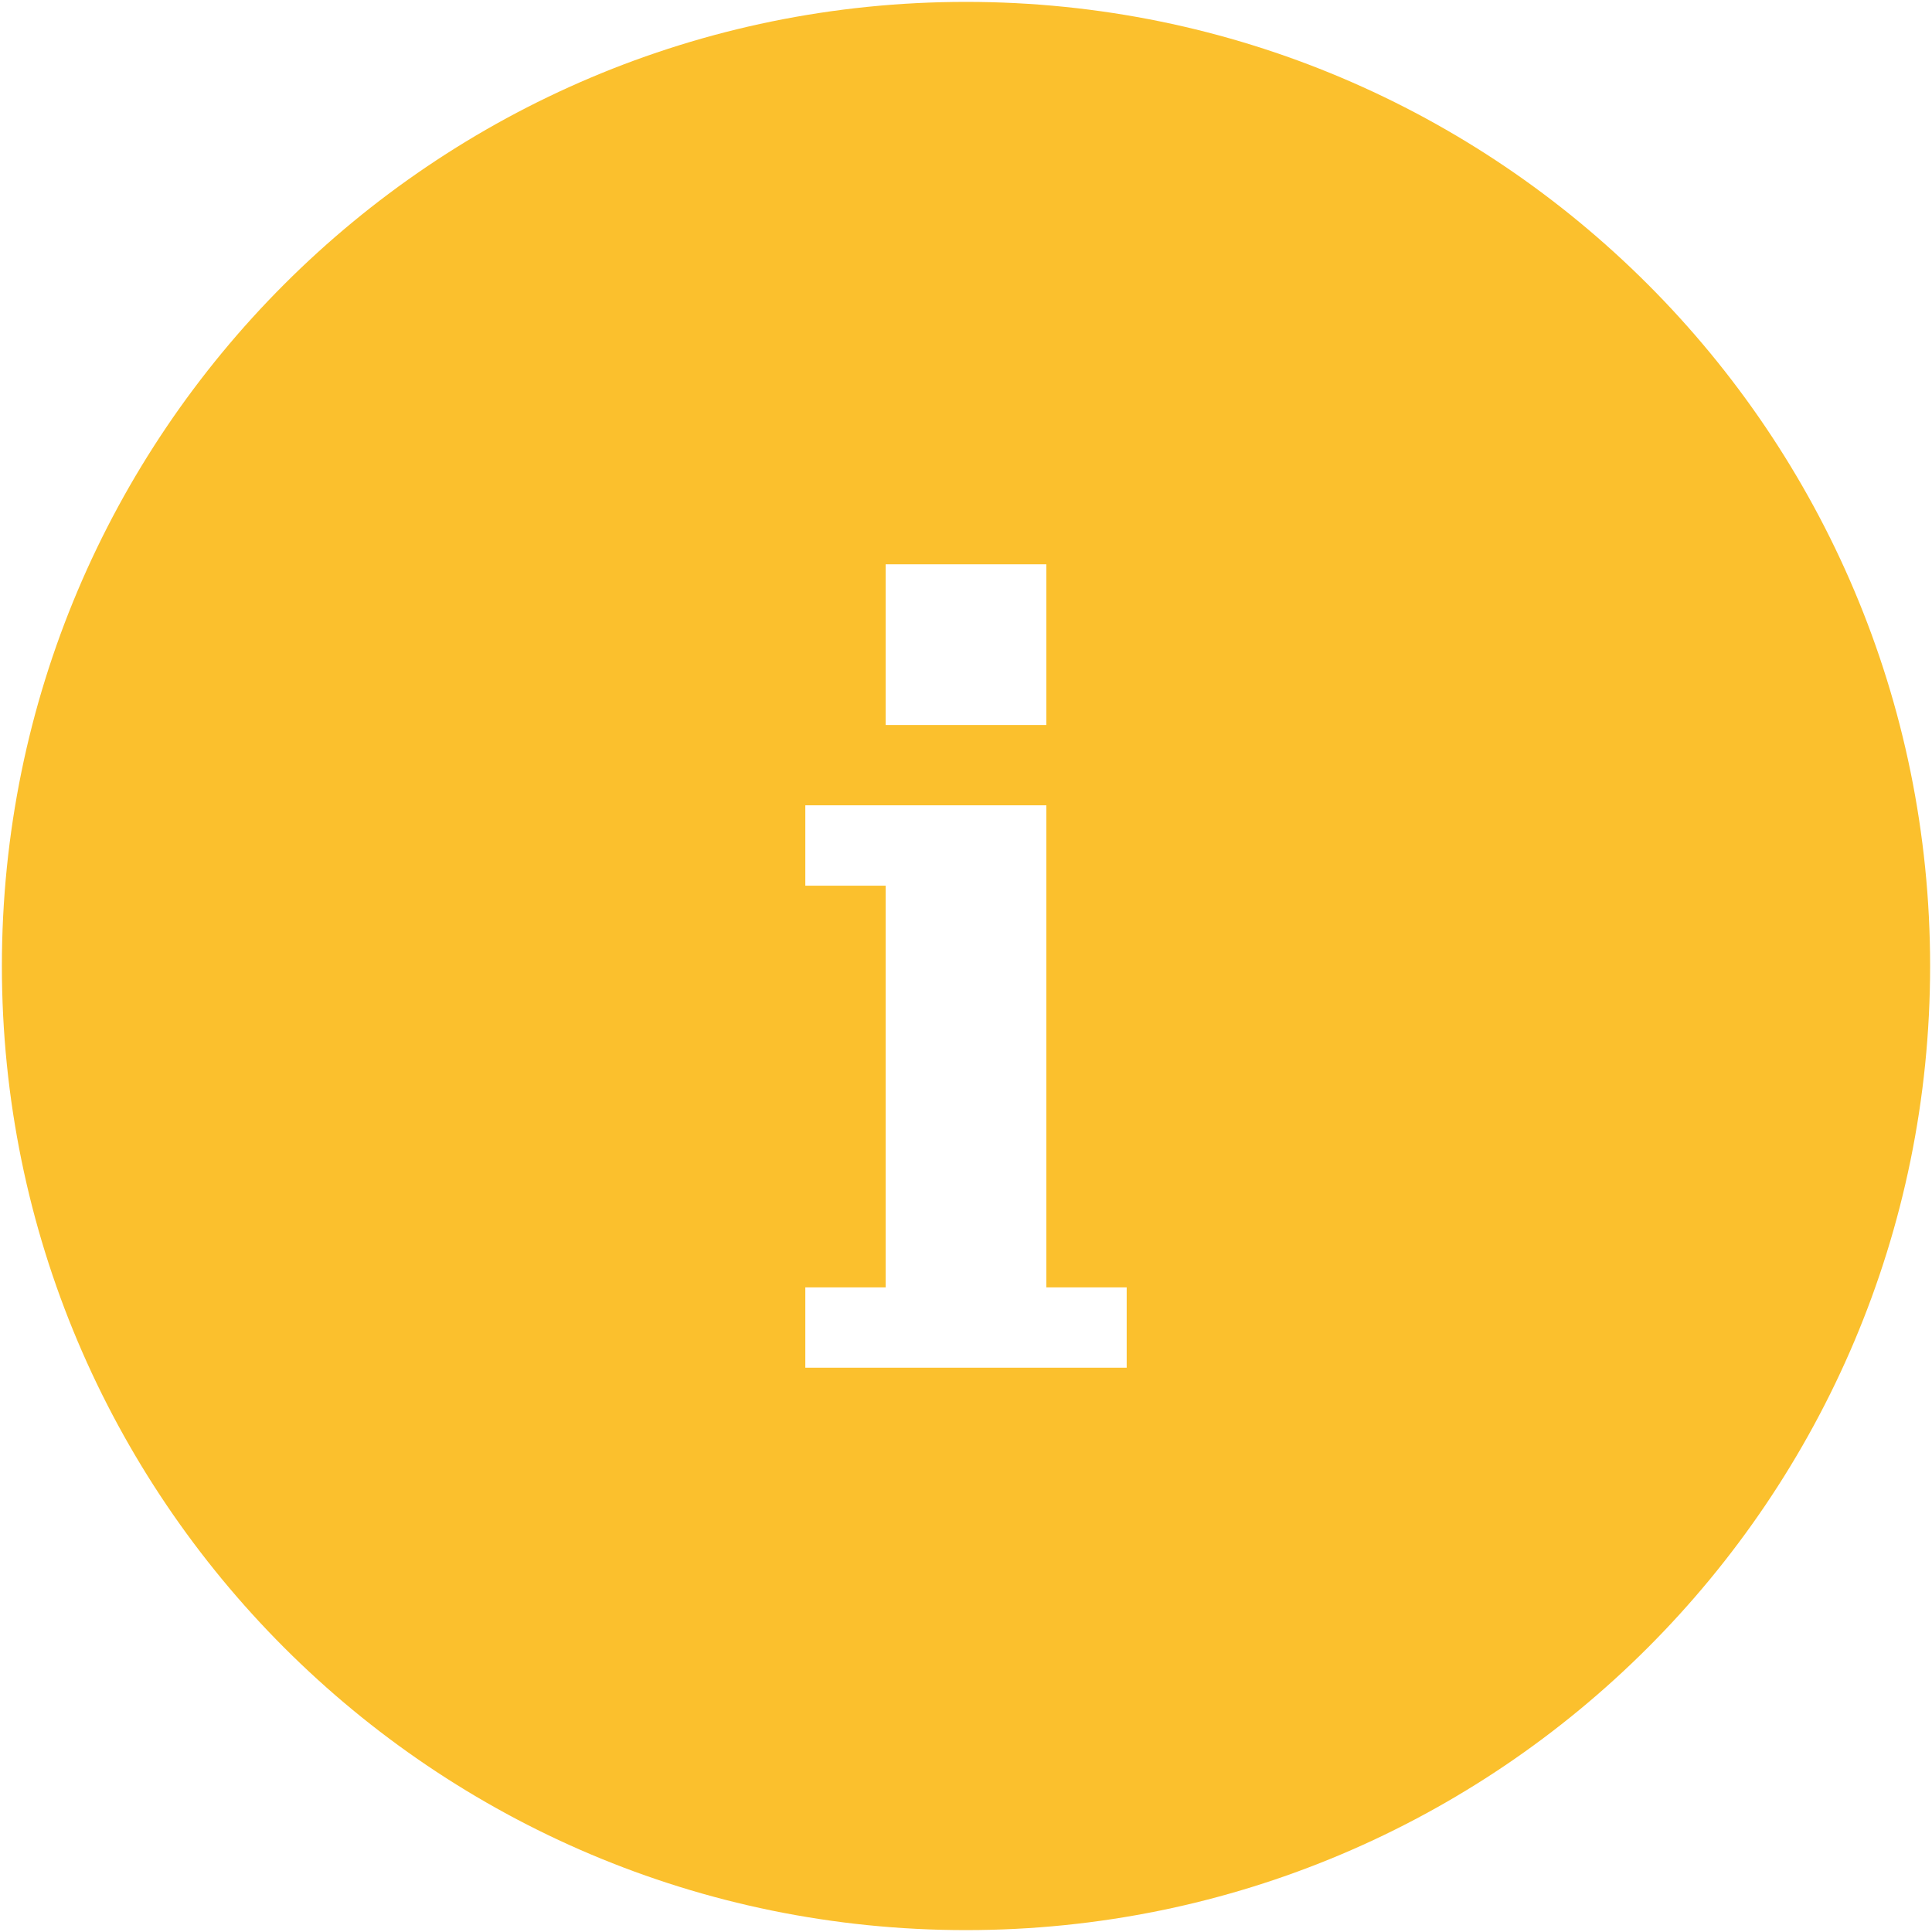<?xml version="1.0" encoding="iso-8859-1"?>
<!DOCTYPE svg PUBLIC "-//W3C//DTD SVG 1.1//EN" "http://www.w3.org/Graphics/SVG/1.1/DTD/svg11.dtd">
<svg 
 version="1.1" xmlns="http://www.w3.org/2000/svg" xmlns:xlink="http://www.w3.org/1999/xlink" x="0px" y="0px" width="512px"
	 height="512px" viewBox="0 0 512 512" style="enable-background:new 0 0 512 512;" xml:space="preserve"
><g fill="#fbc02d" id="afcae5a789ccd549f9c6e2a2f80dc471"><g fill="#fbc02d"></g><path style="display: inline; #010101;" d="M256,0.5C114.893,0.5,0.5,114.893,0.5,256S114.893,511.5,256,511.5
		S511.5,397.107,511.5,256S397.107,0.5,256,0.5z M234.708,149.542h42.583v42.583h-42.583V149.542z M298.583,362.458h-21.291h-42.583
		h-21.292v-21.291h21.292V234.708h-21.292v-21.292h21.292h42.583v21.292v106.458h21.291V362.458z"></path></g></svg>